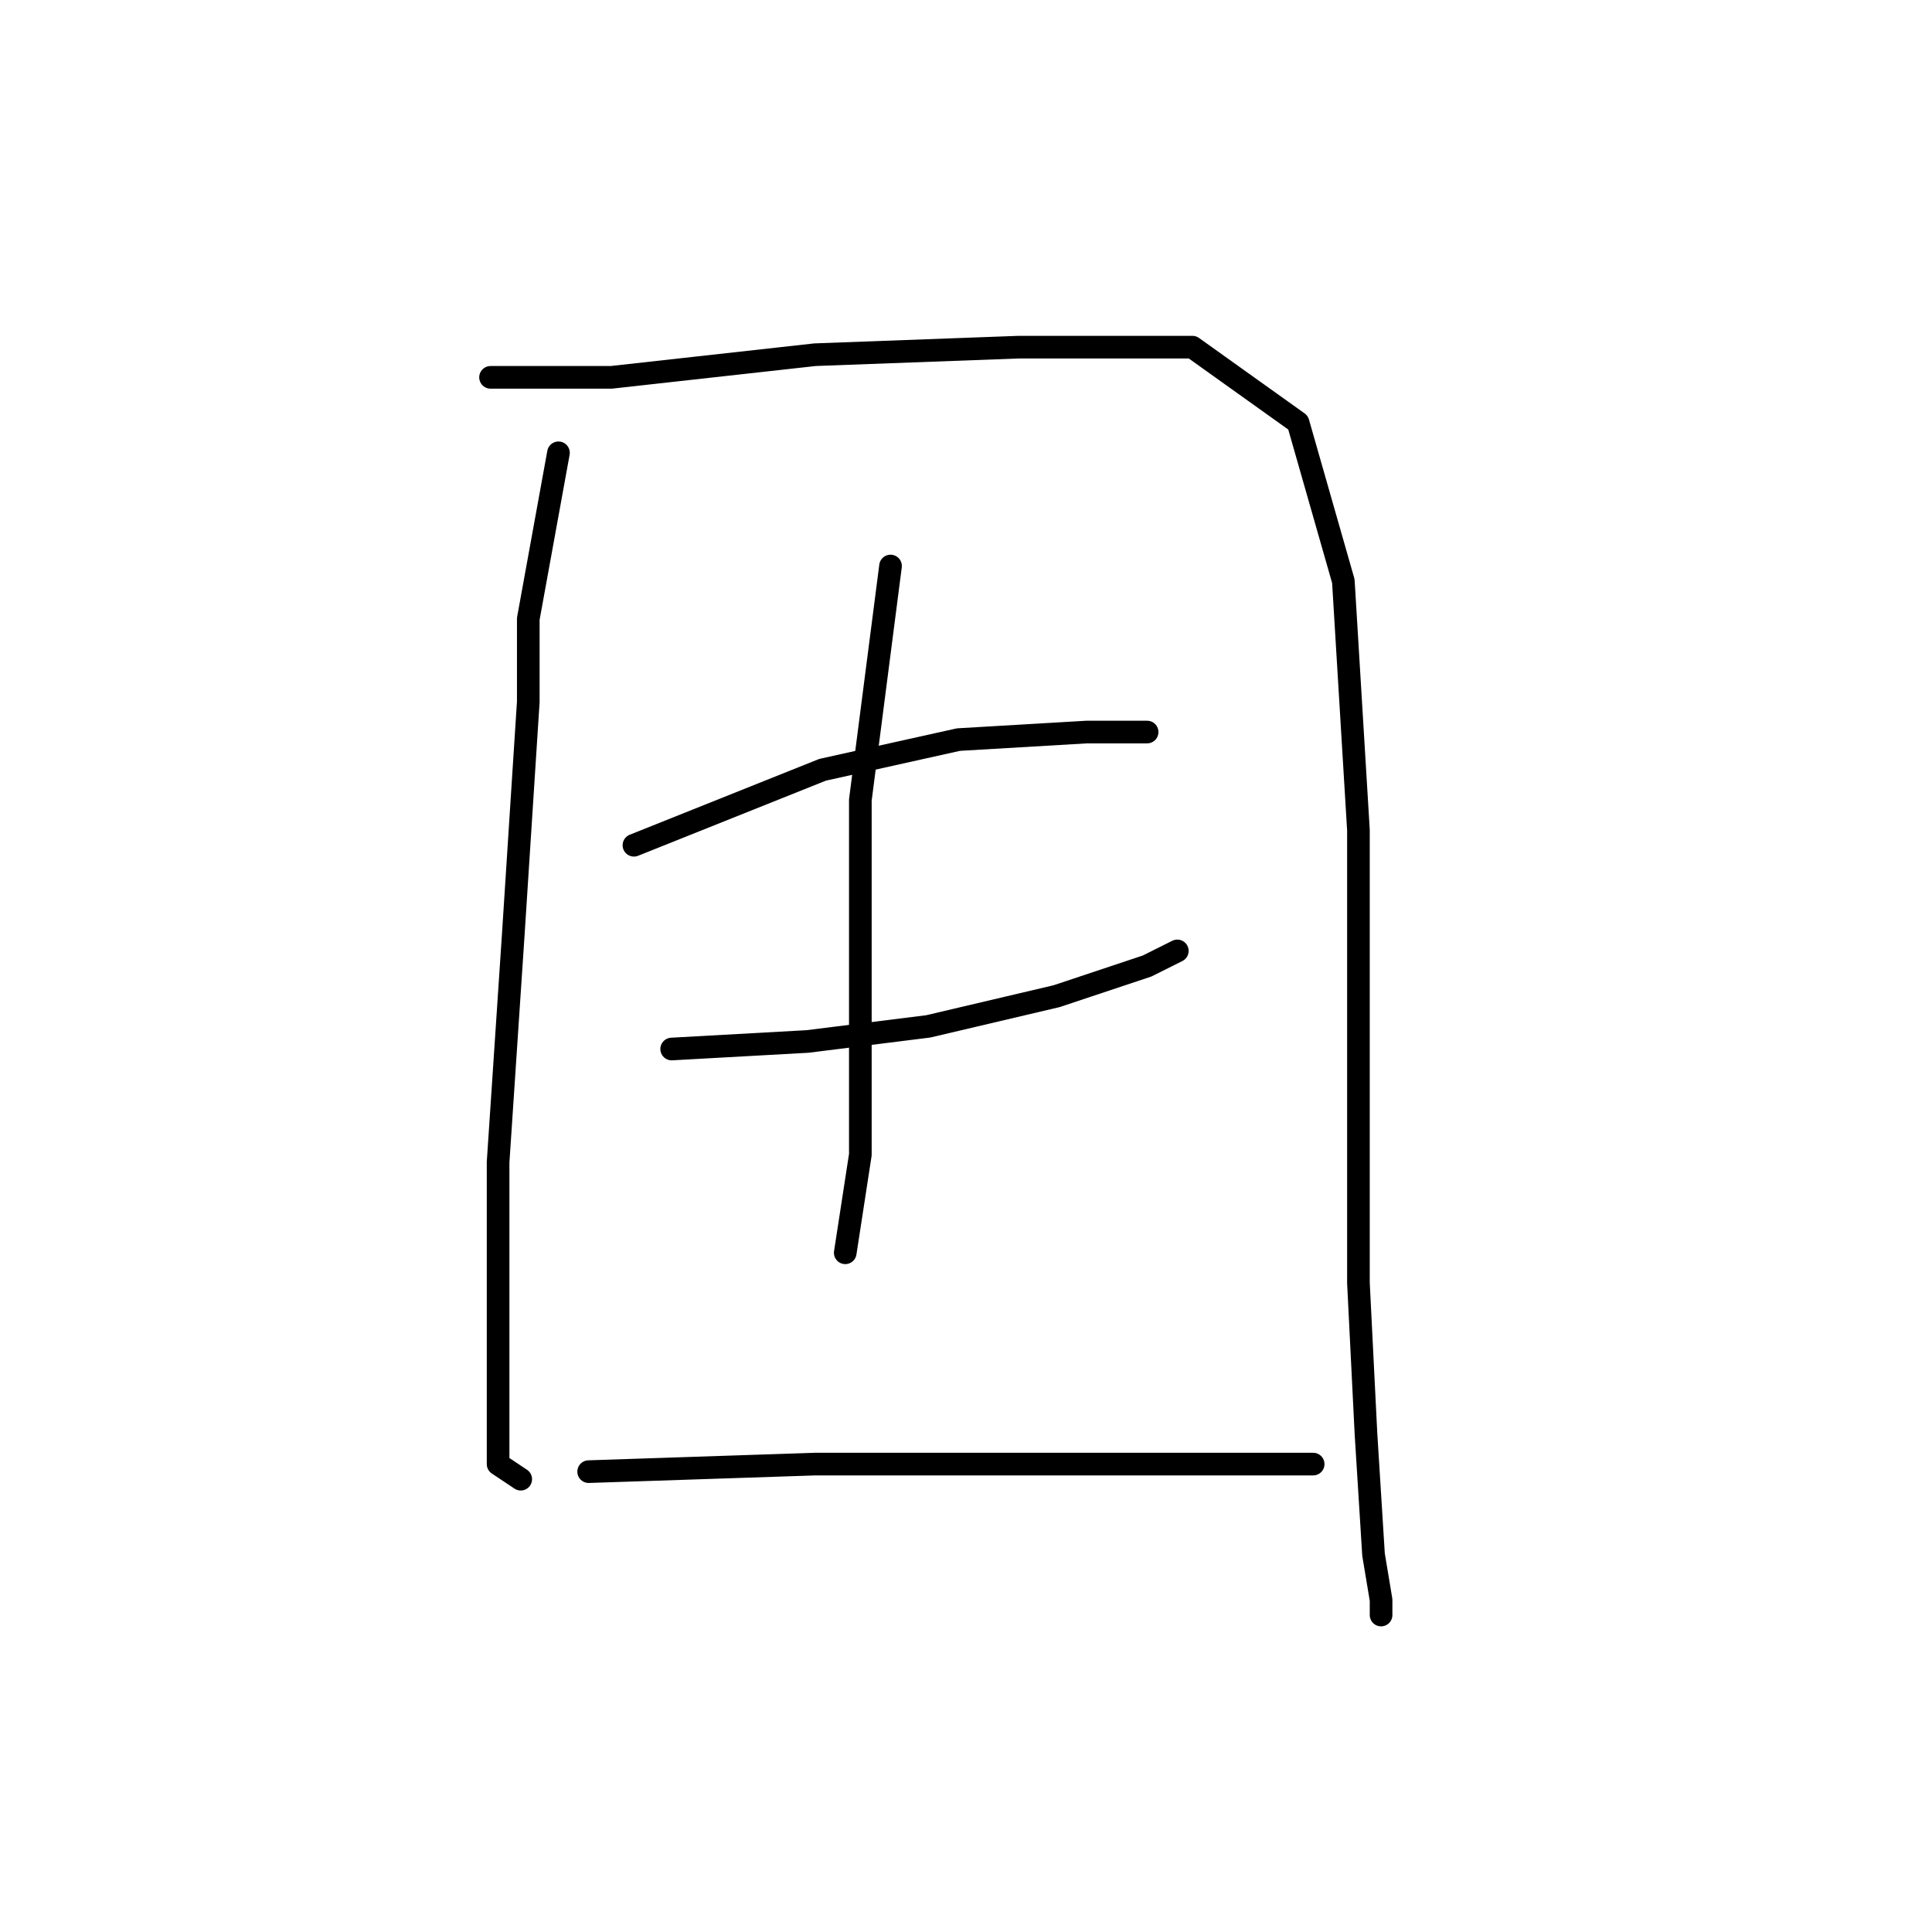 <?xml version="1.0" standalone="no"?>
    <svg width="256" height="256" xmlns="http://www.w3.org/2000/svg" version="1.1">
    <polyline stroke="black" stroke-width="3" stroke-linecap="round" fill="transparent" stroke-linejoin="round" points="74 60 70 82 70 93 68 124 66 154 66 179 66 194 69 196 69 196 " />
        <polyline stroke="black" stroke-width="3" stroke-linecap="round" fill="transparent" stroke-linejoin="round" points="65 50 81 50 108 47 135 46 158 46 172 56 178 77 180 110 180 145 180 170 181 190 182 206 183 212 183 214 183 214 " />
        <polyline stroke="black" stroke-width="3" stroke-linecap="round" fill="transparent" stroke-linejoin="round" points="84 112 109 102 127 98 144 97 152 97 152 97 " />
        <polyline stroke="black" stroke-width="3" stroke-linecap="round" fill="transparent" stroke-linejoin="round" points="89 139 107 138 123 136 140 132 152 128 156 126 156 126 " />
        <polyline stroke="black" stroke-width="3" stroke-linecap="round" fill="transparent" stroke-linejoin="round" points="118 75 114 106 114 127 114 153 112 166 112 166 " />
        <polyline stroke="black" stroke-width="3" stroke-linecap="round" fill="transparent" stroke-linejoin="round" points="78 195 108 194 133 194 160 194 174 194 174 194 " />
        </svg>